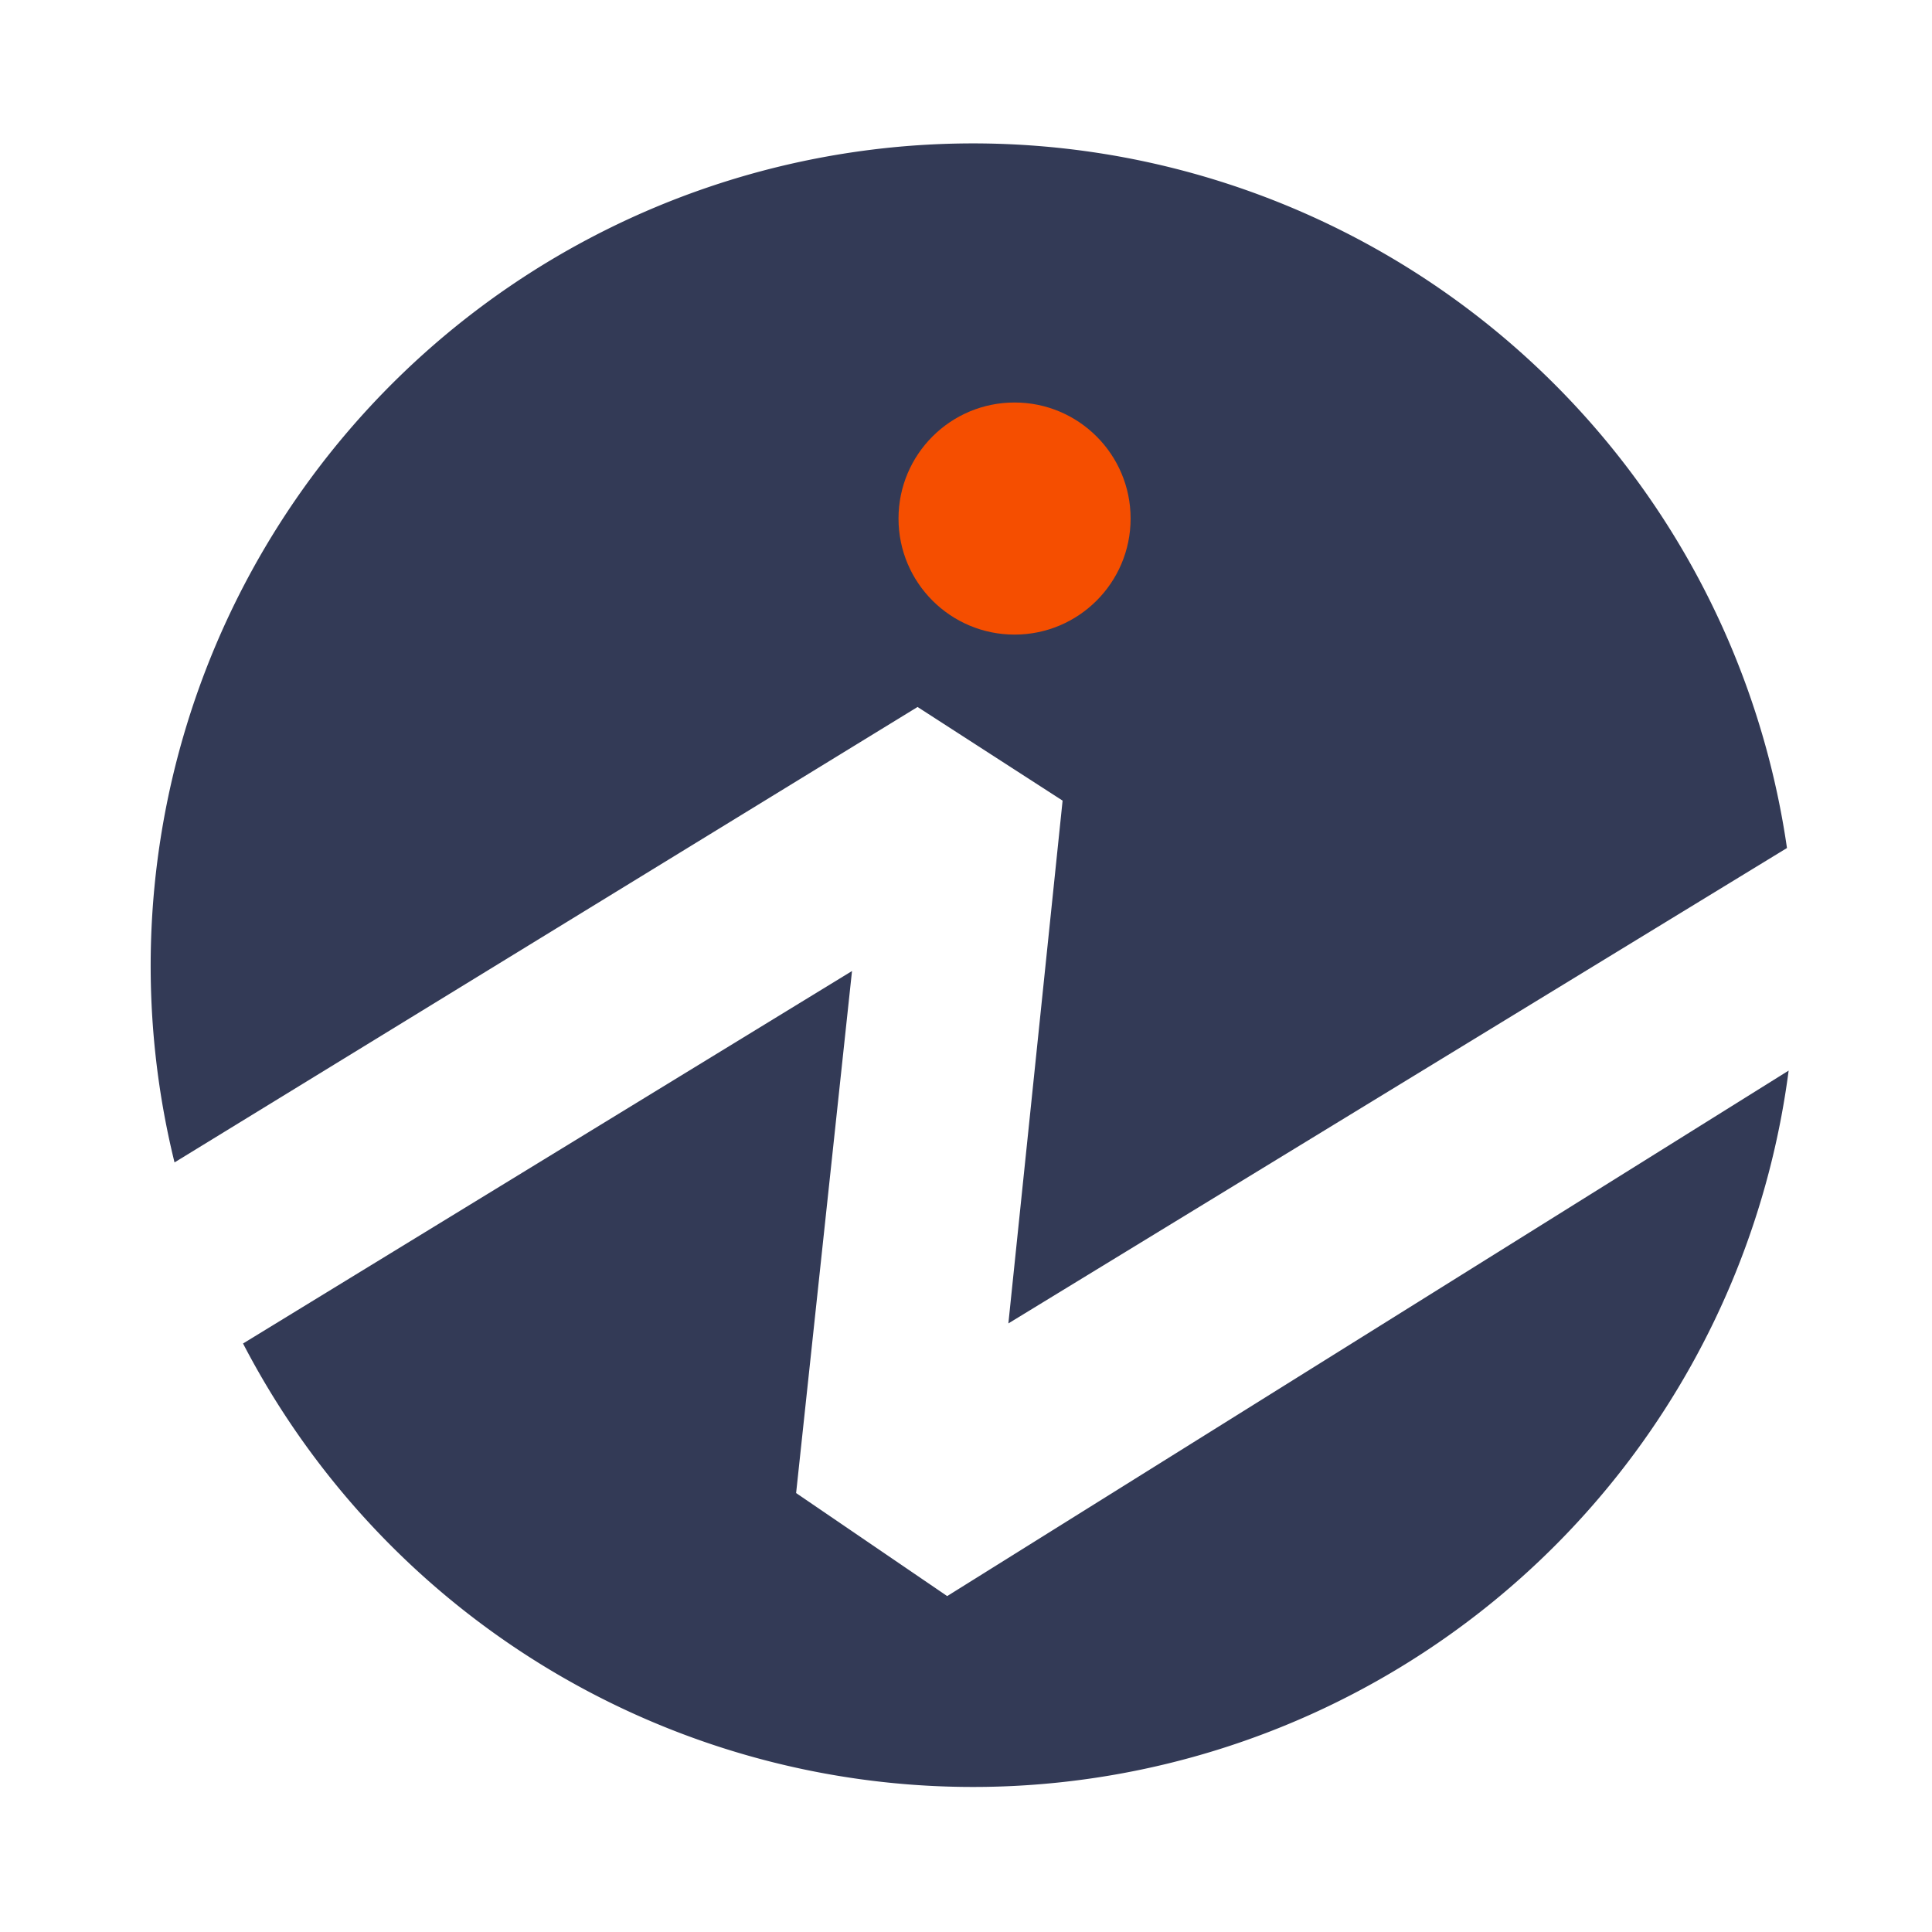 <svg id="logosandtypes_com" data-name="logosandtypes com" xmlns="http://www.w3.org/2000/svg" viewBox="0 0 150 150"><defs><style>.cls-1{fill:none;}.cls-2{fill:#333a56;}.cls-3{fill:#f54e00;}</style></defs><path class="cls-1" d="M0,0H150V150H0Z" transform="translate(0 0)"/><path class="cls-2" d="M78.29,102.75,82.5,62.16,71.24,54.89,13.55,90.25A63.85,63.85,0,1,1,138.74,65.84Z" transform="translate(0 0)"/><path class="cls-2" d="M138.87,83.12a63.86,63.86,0,0,1-120,21.19h0L66.15,75.39l-4.34,40.53,11.73,8Z" transform="translate(0 0)"/><circle class="cls-3" cx="78.77" cy="40.26" r="9.01"/></svg>